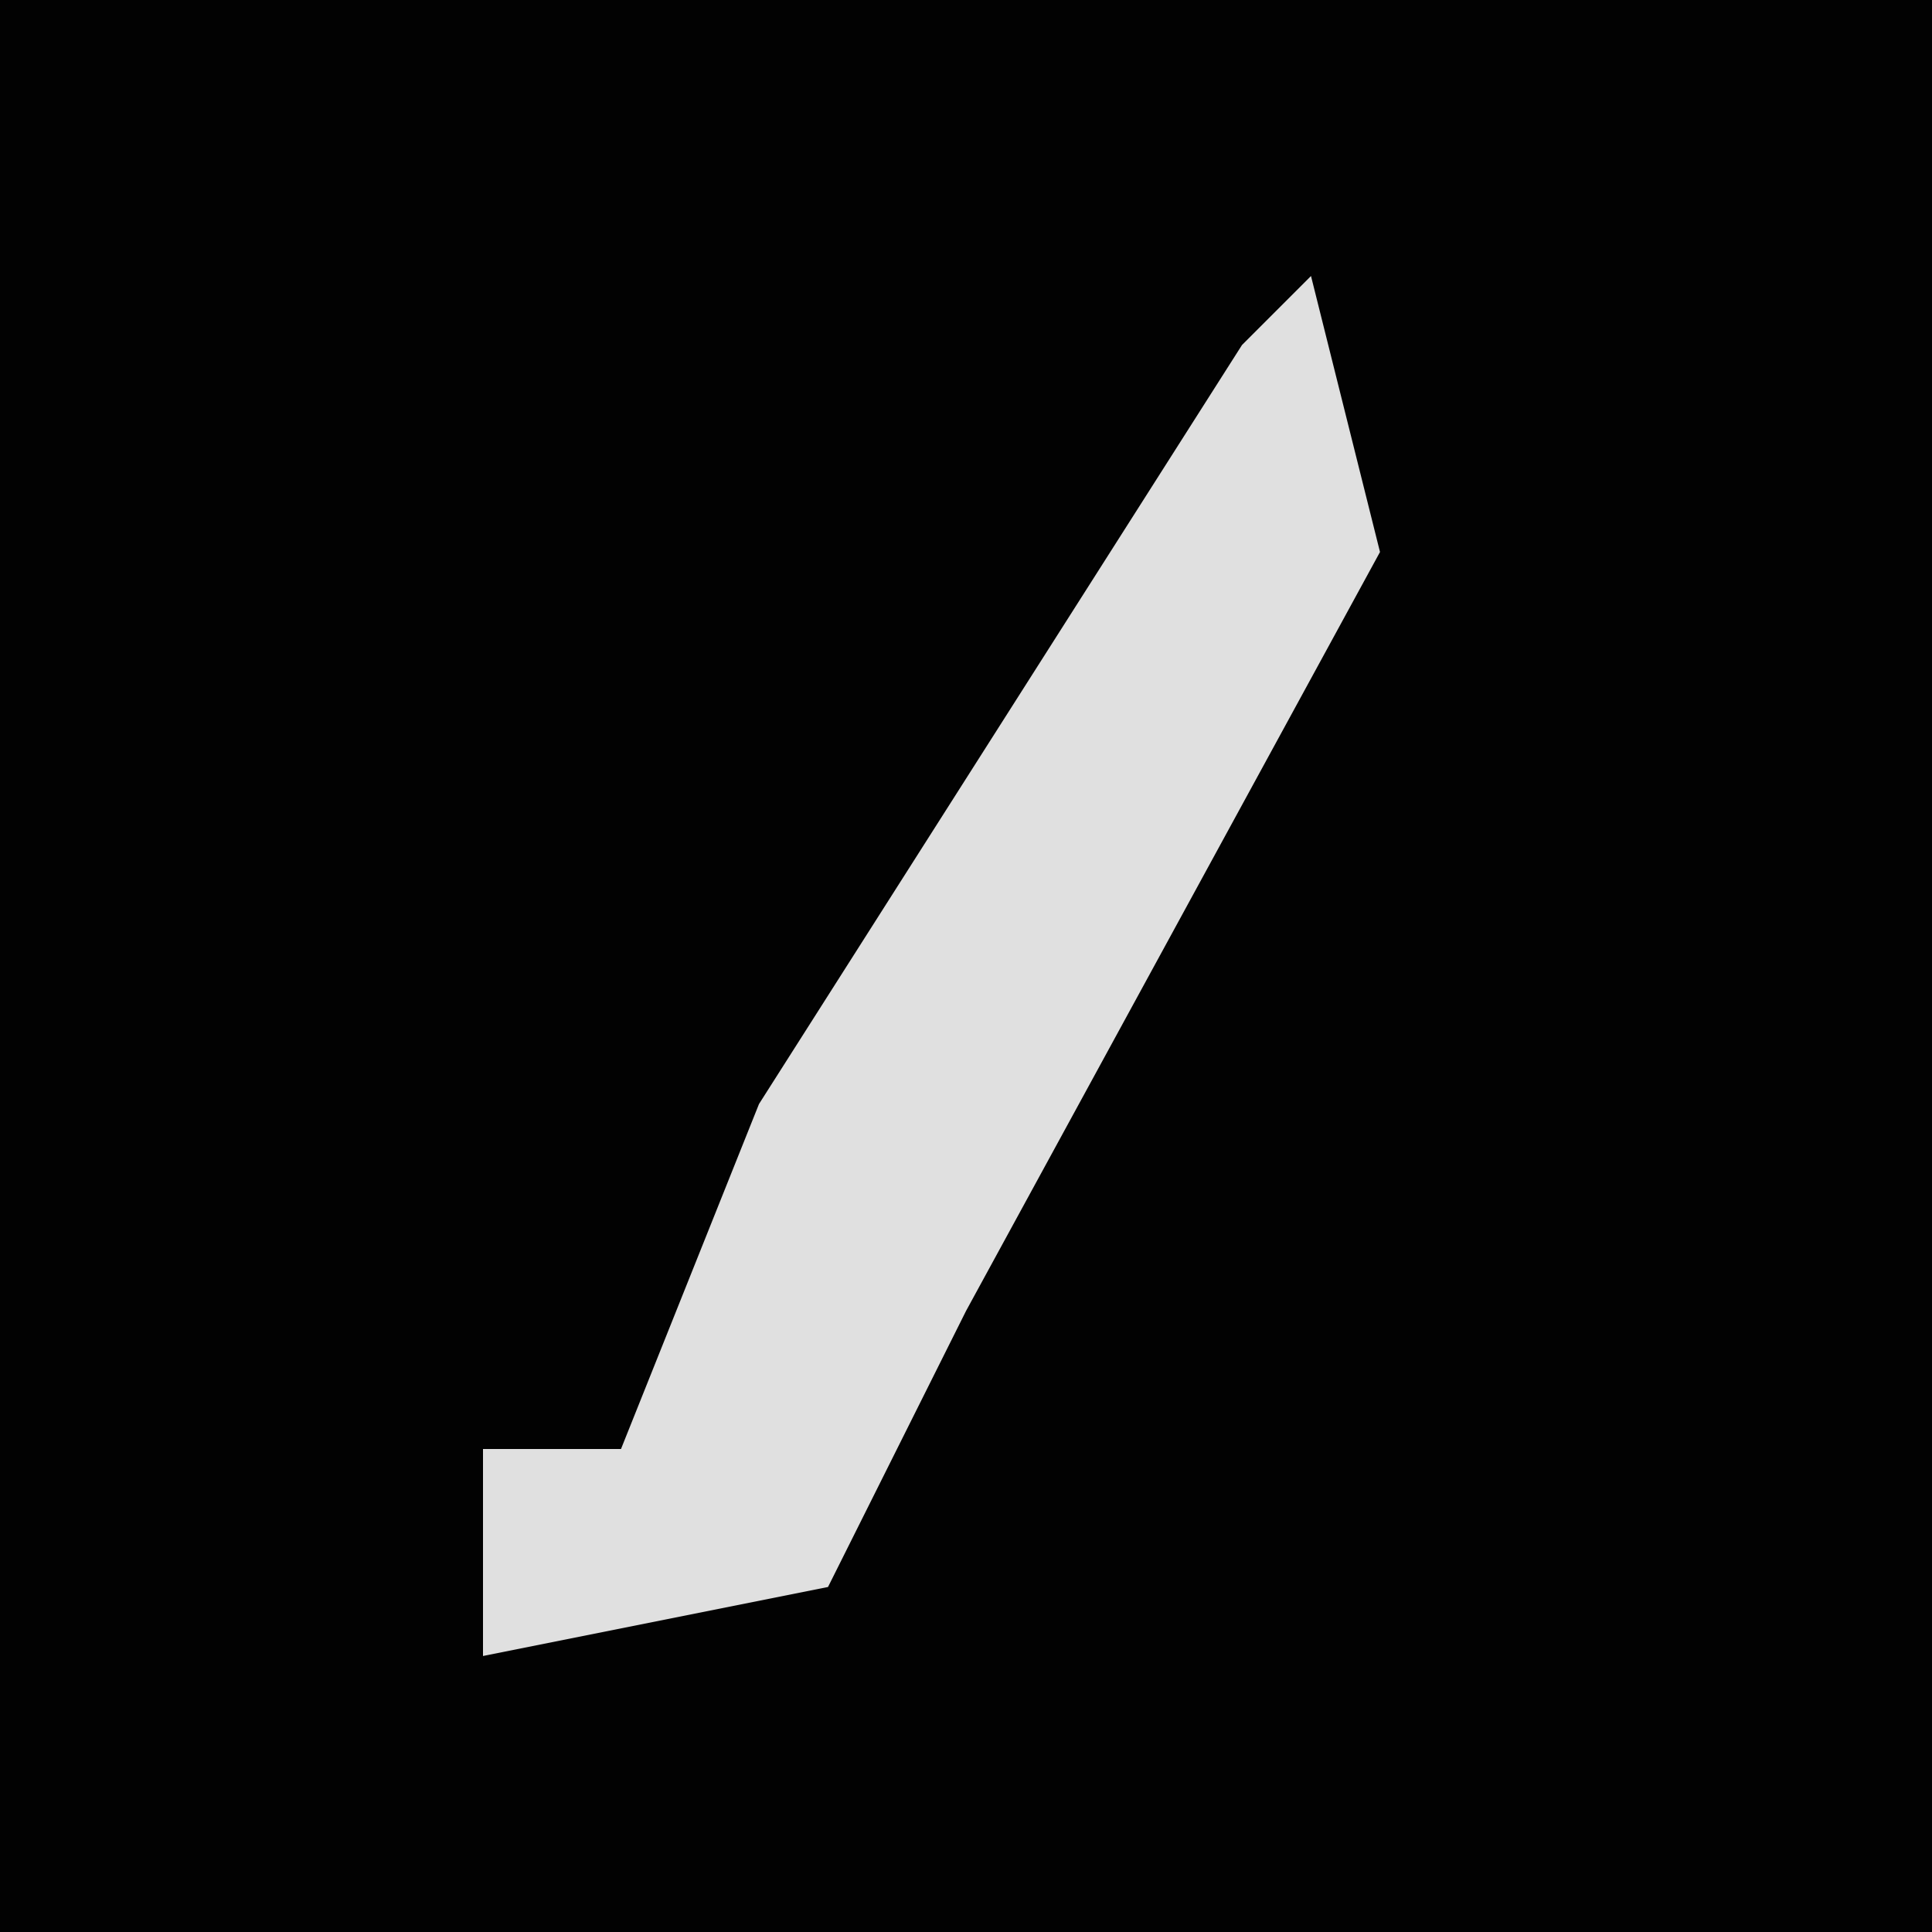 <?xml version="1.0" encoding="UTF-8"?>
<svg version="1.1" xmlns="http://www.w3.org/2000/svg" width="28" height="28">
<path d="M0,0 L28,0 L28,28 L0,28 Z " fill="#020202" transform="translate(0,0)"/>
<path d="M0,0 L1,4 L-5,15 L-7,19 L-12,20 L-12,17 L-10,17 L-8,12 L-1,1 Z " fill="#E0E0E0" transform="translate(19,4)"/>
</svg>

